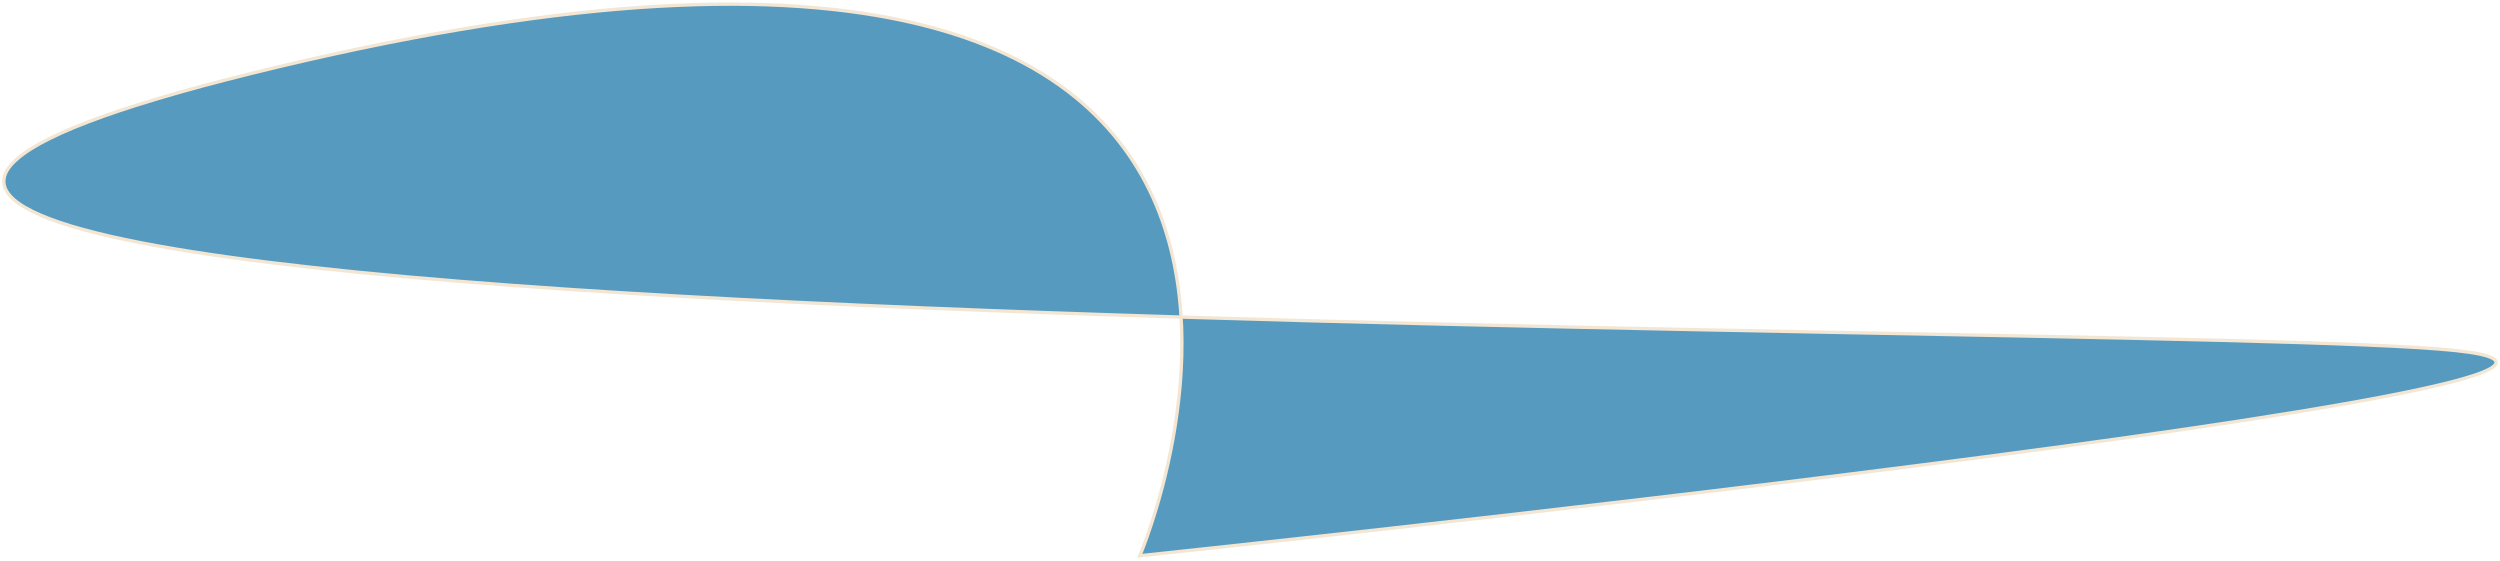 <svg width="749" height="168" viewBox="0 0 749 168" fill="none" xmlns="http://www.w3.org/2000/svg">
<path d="M83.5 20C-273.5 105 640 95 735.5 105C831 115 341.5 166.5 341.5 166.5C341.5 166.5 440.5 -65 83.5 20Z" fill="#569AC0" stroke="#F3E6D3"/>
</svg>
